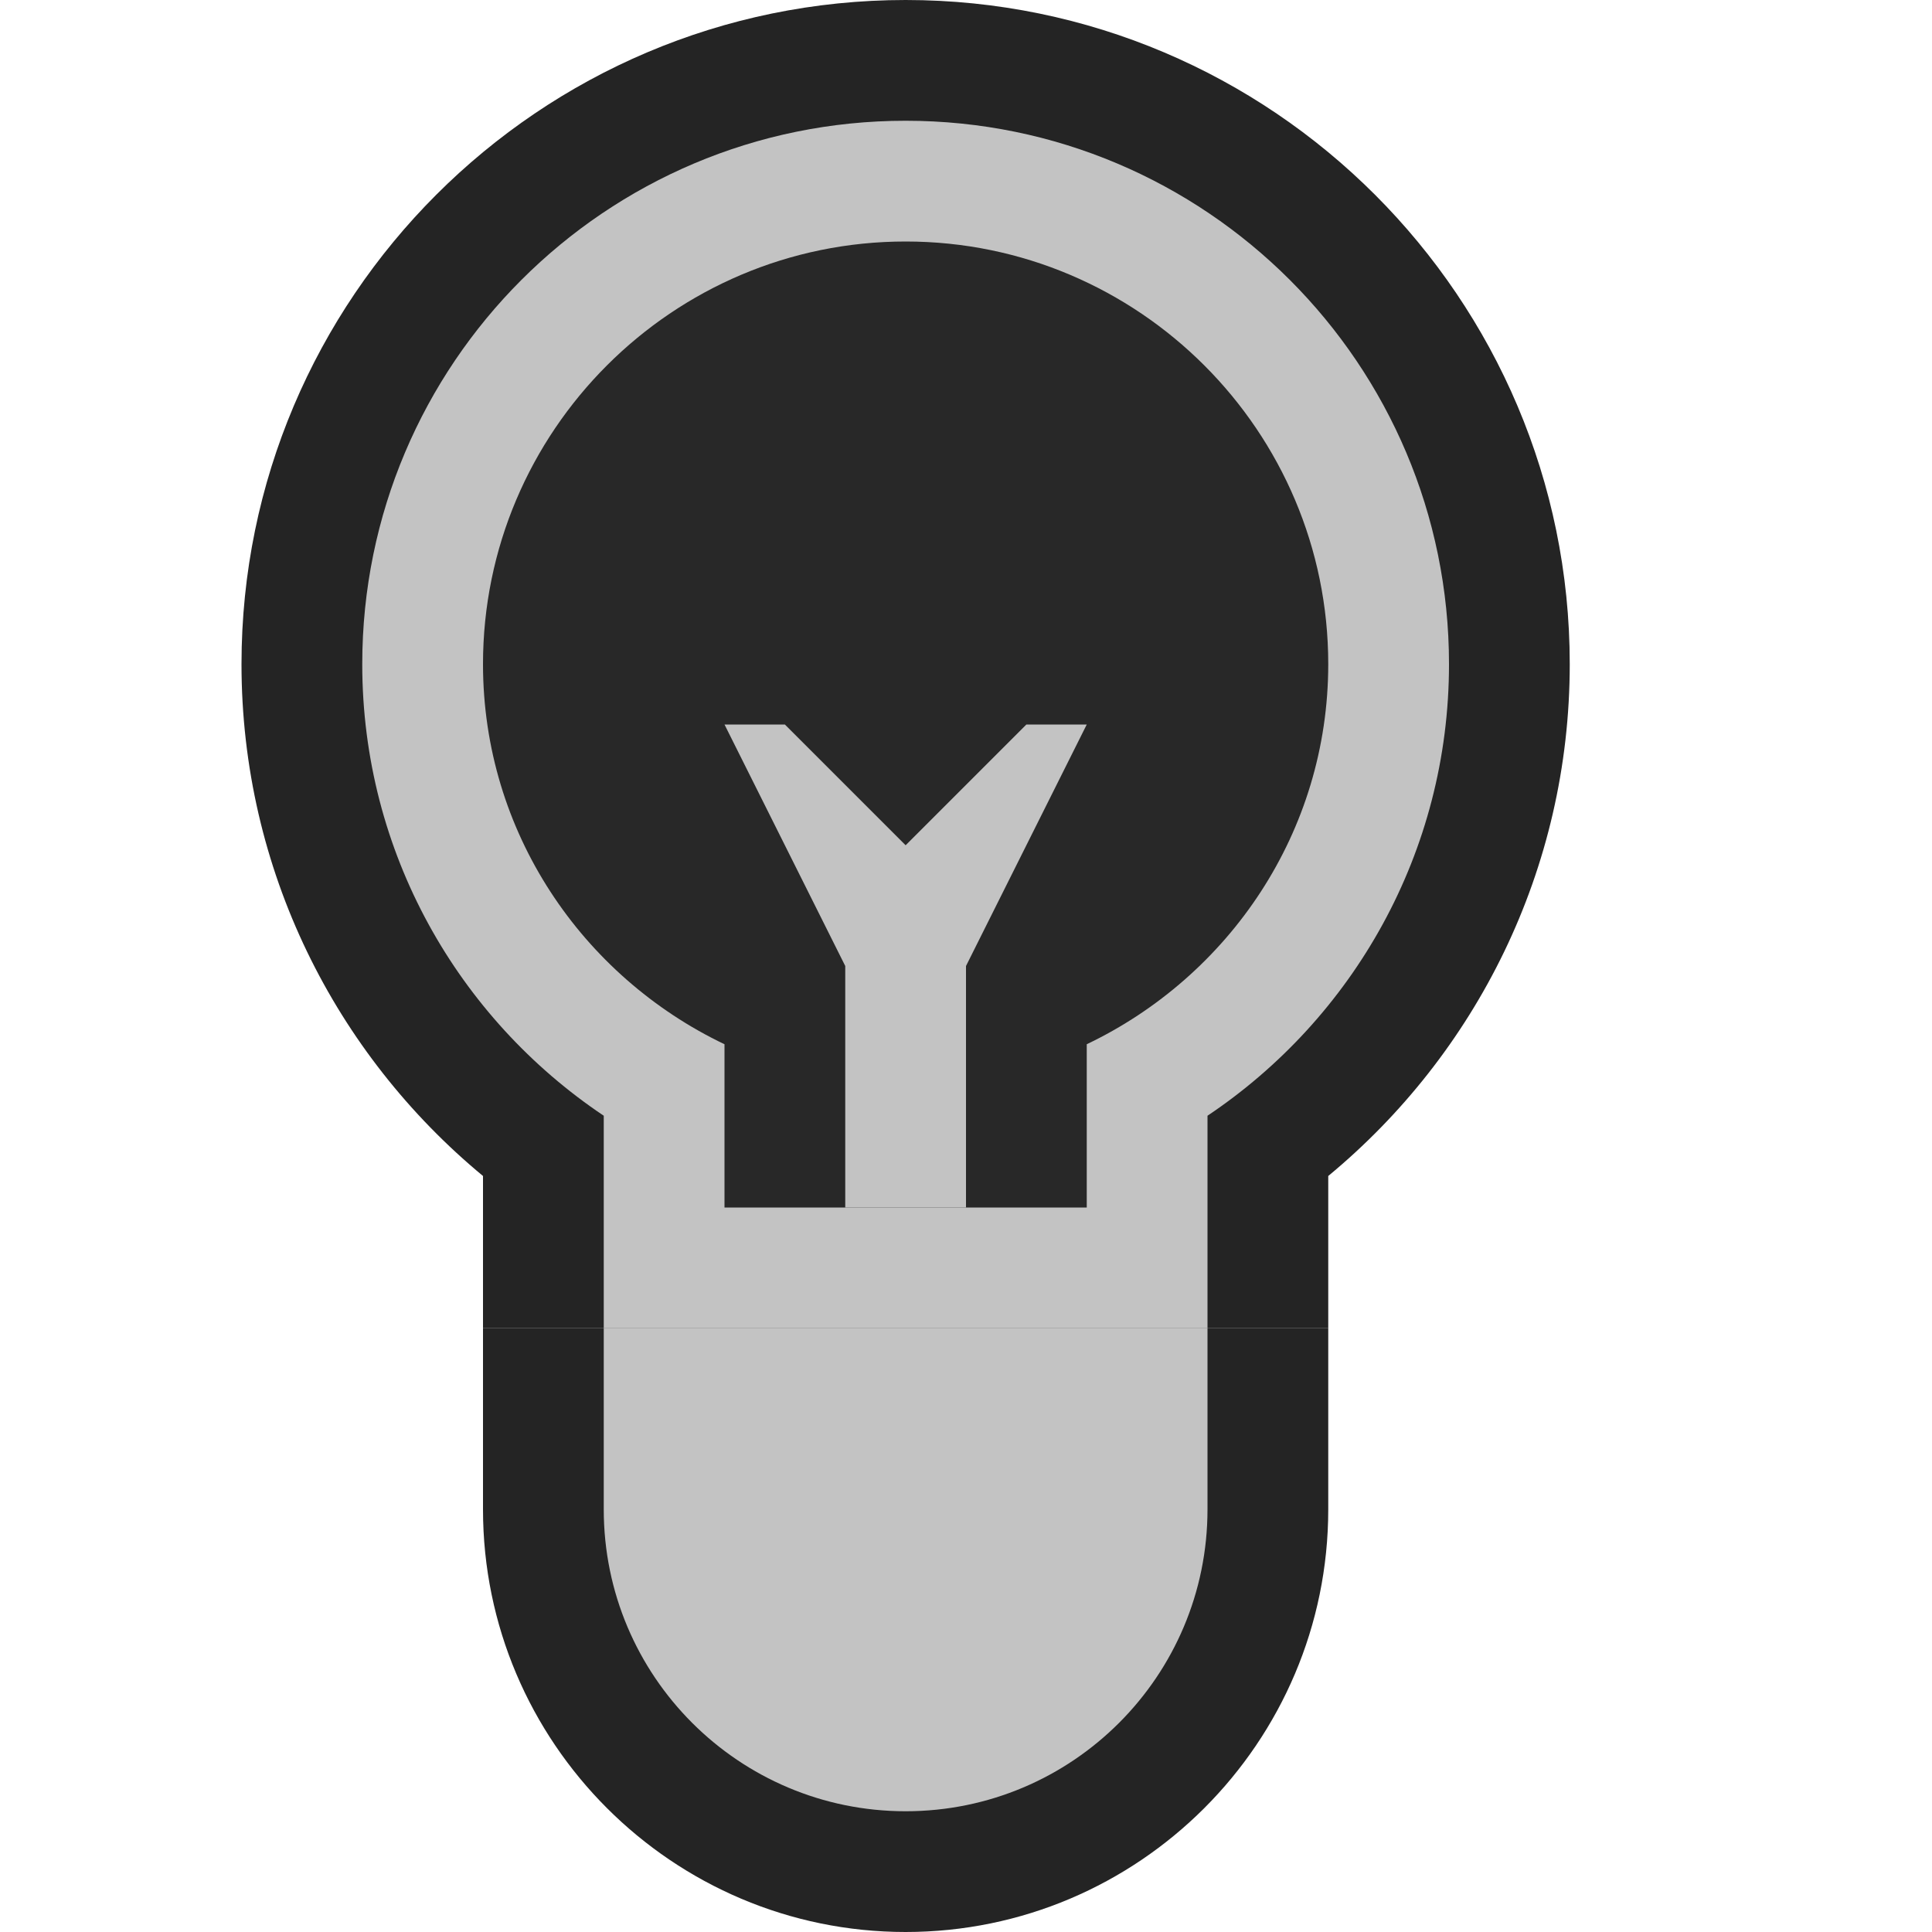 <svg ti:v='1' width='16' height='16' viewBox='0,0,16,16' xmlns='http://www.w3.org/2000/svg' xmlns:ti='urn:schemas-jetbrains-com:tisvg'><g><path fill-rule='evenodd' d='M0,0L16,0L16,16L0,16Z' fill='#FFFFFF' opacity='0'/><path fill-rule='evenodd' d='M4,12.5C4,14.43,5.57,16,7.5,16C9.43,16,11,14.43,11,12.5L11,11L4,11L4,12.5Z' fill='#242424'/><path fill-rule='evenodd' d='M13,5.5C13,2.468,10.533,0,7.5,0C4.467,0,2,2.468,2,5.5C2,7.204,2.779,8.729,4,9.739L4,11L11,11L11,9.739C12.221,8.729,13,7.204,13,5.5Z' fill='#242424'/><path fill-rule='evenodd' d='M5,11L5,12.5C5,13.881,6.119,15,7.5,15C8.881,15,10,13.881,10,12.5L10,11L5,11Z' fill='#C3C3C3'/><path fill-rule='evenodd' d='M12,5.5C12,3.015,9.985,1,7.5,1C5.015,1,3,3.015,3,5.5C3,7.06,3.795,8.433,5,9.24L5,11L10,11L10,9.24C11.205,8.433,12,7.06,12,5.5Z' fill='#C3C3C3'/><path fill-rule='evenodd' d='M11,5.5C11,3.57,9.43,2,7.5,2C5.57,2,4,3.57,4,5.5C4,6.891,4.822,8.085,6,8.648L6,10L9,10L9,8.648C10.178,8.085,11,6.891,11,5.5Z' fill='#282828'/><path fill-rule='evenodd' d='M8.5,6L7.5,7L6.5,6L6,6L7,8L7,10L8,10L8,8L9,6L8.5,6Z' fill='#C3C3C3'/></g></svg>